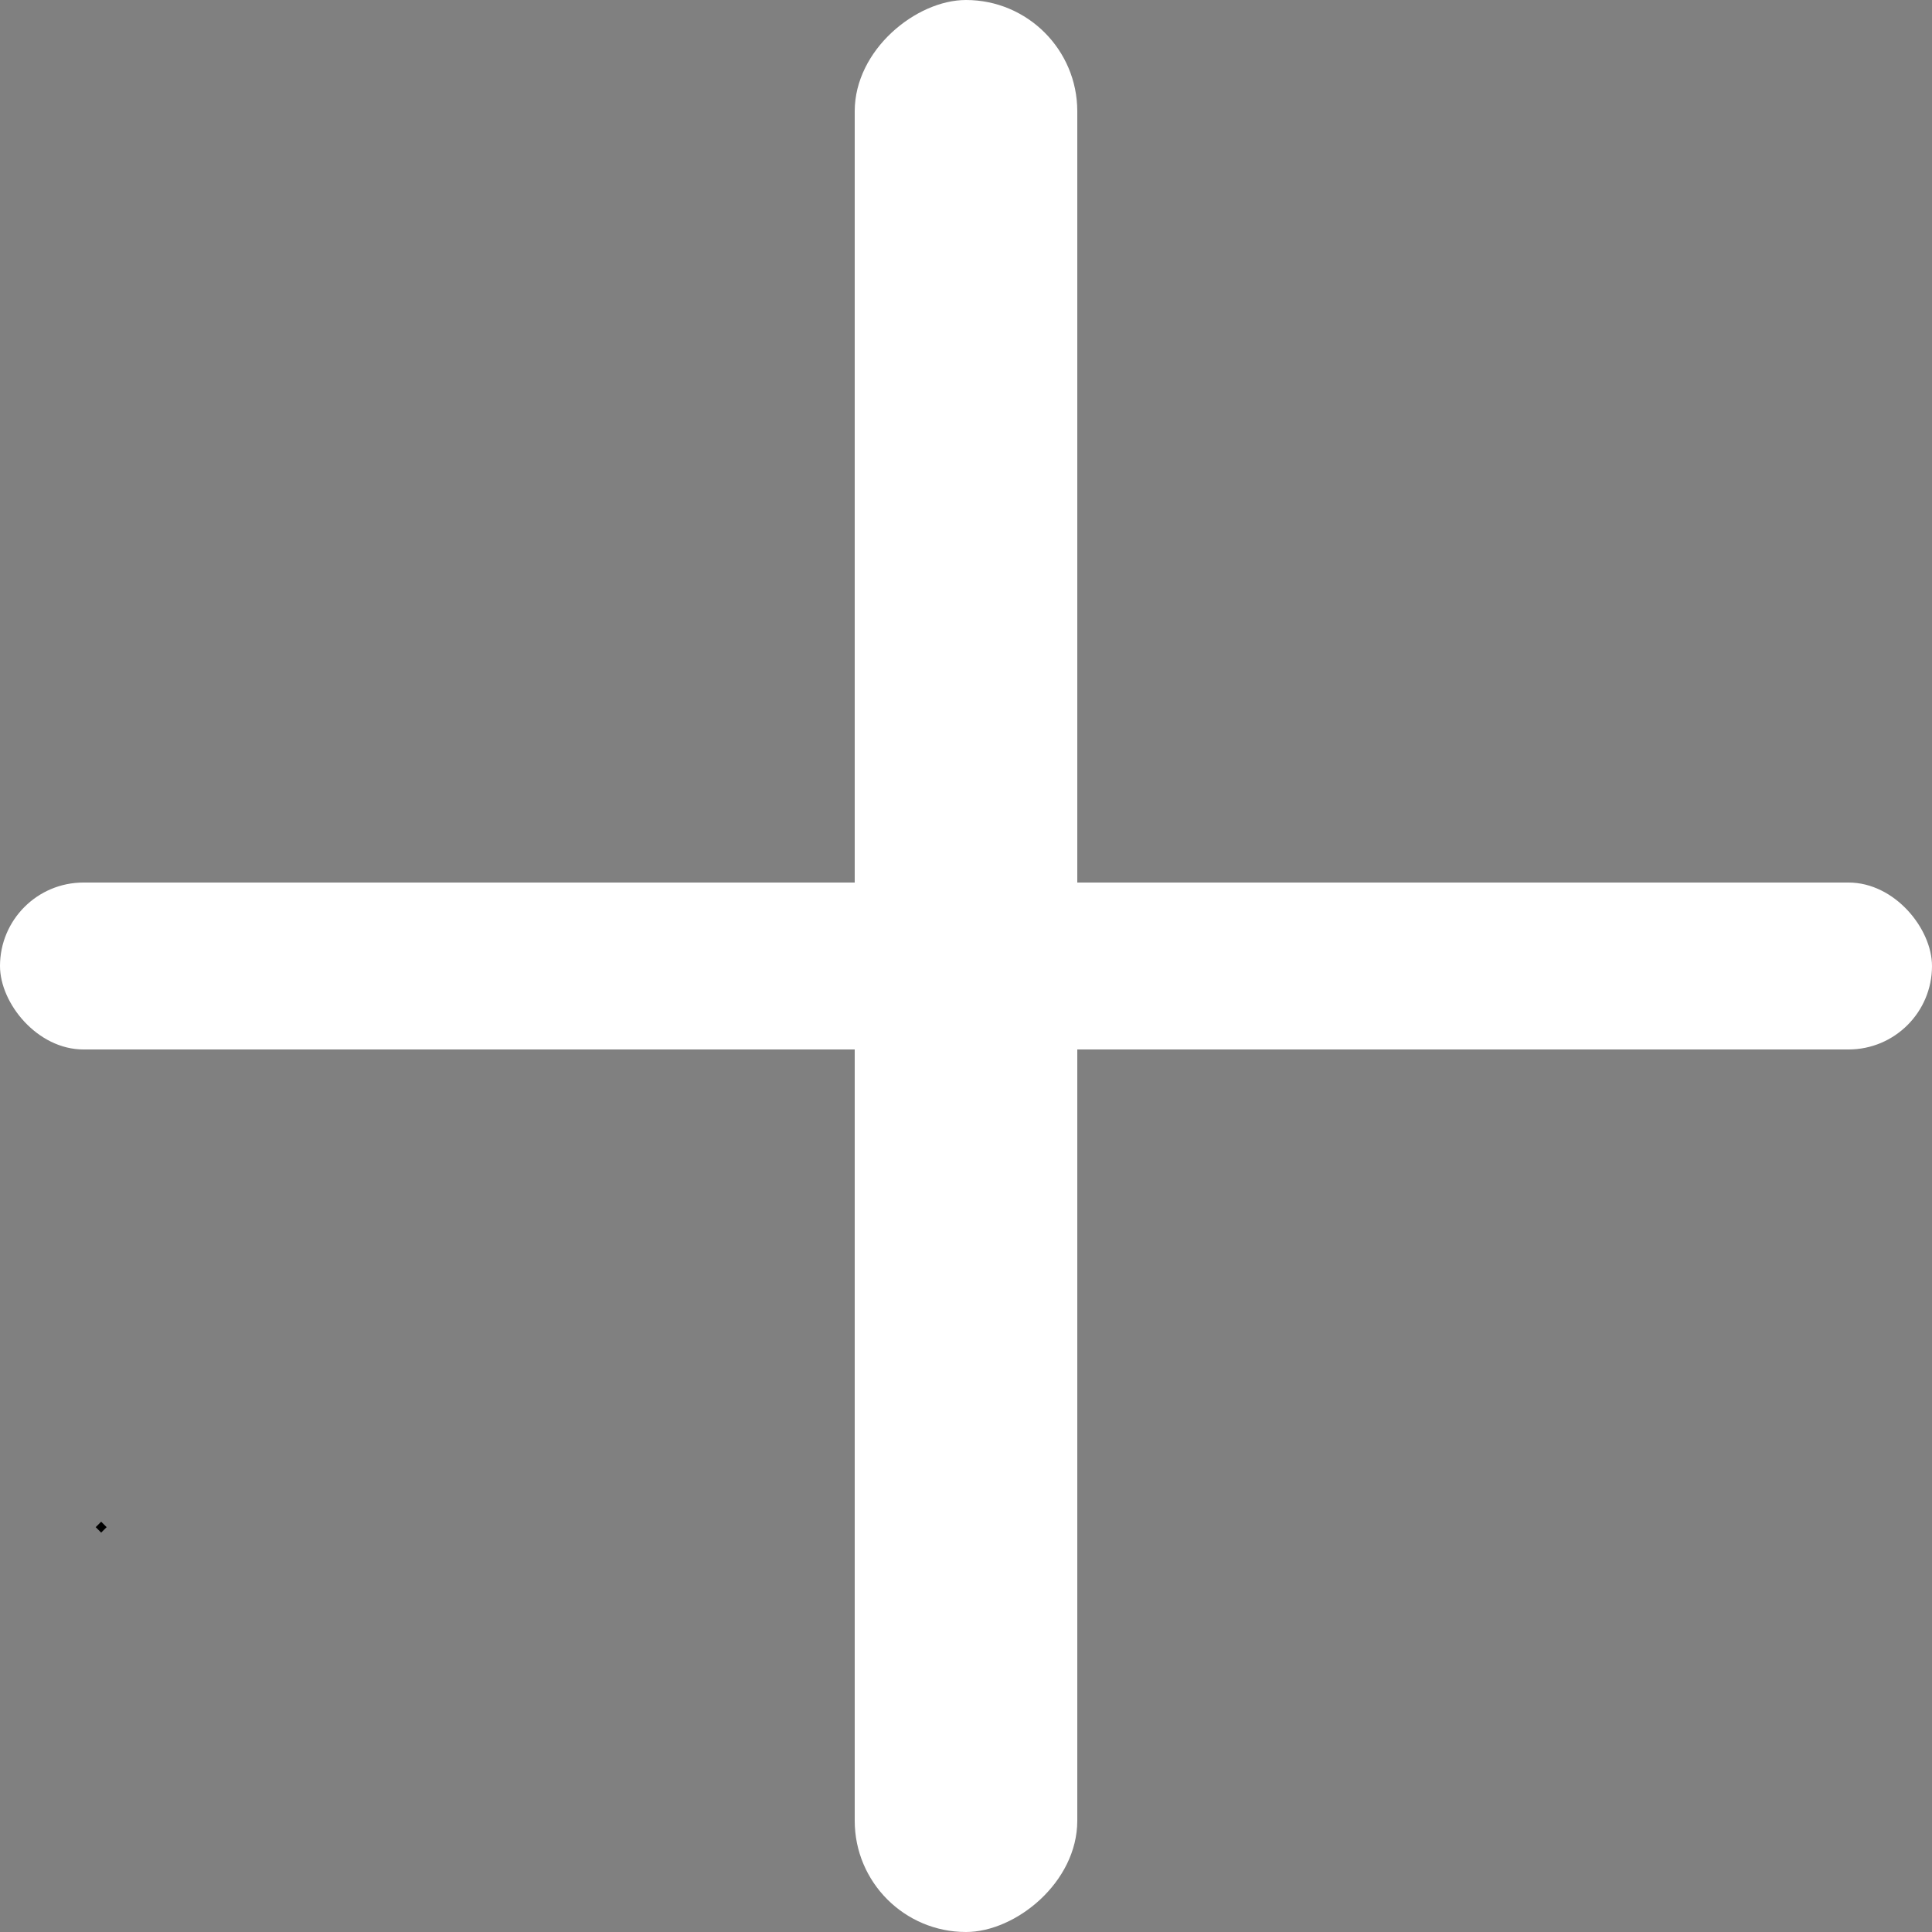 <svg id="Layer_1" data-name="Layer 1" xmlns="http://www.w3.org/2000/svg" width="50" height="50" viewBox="0 0 50 50">
  <rect x="0" y="0" width="50" height="50" fill="#808080" stroke="none"/>
  <defs>
    <style>
      .cls-1 {
        fill: #fff;
      }
    </style>
  </defs>
  <g>
    <rect class="cls-1" y="22.12" width="50" height="5.76" rx="2.88" transform="translate(50 0) rotate(90)"/>
    <rect class="cls-1" y="22.84" width="50" height="4.32" rx="2.16"/>
  </g>
  <rect x="2.52" y="39.42" width="0.2" height="0.2" transform="translate(-27.17 13.42) rotate(-44.98)"/>
</svg>

